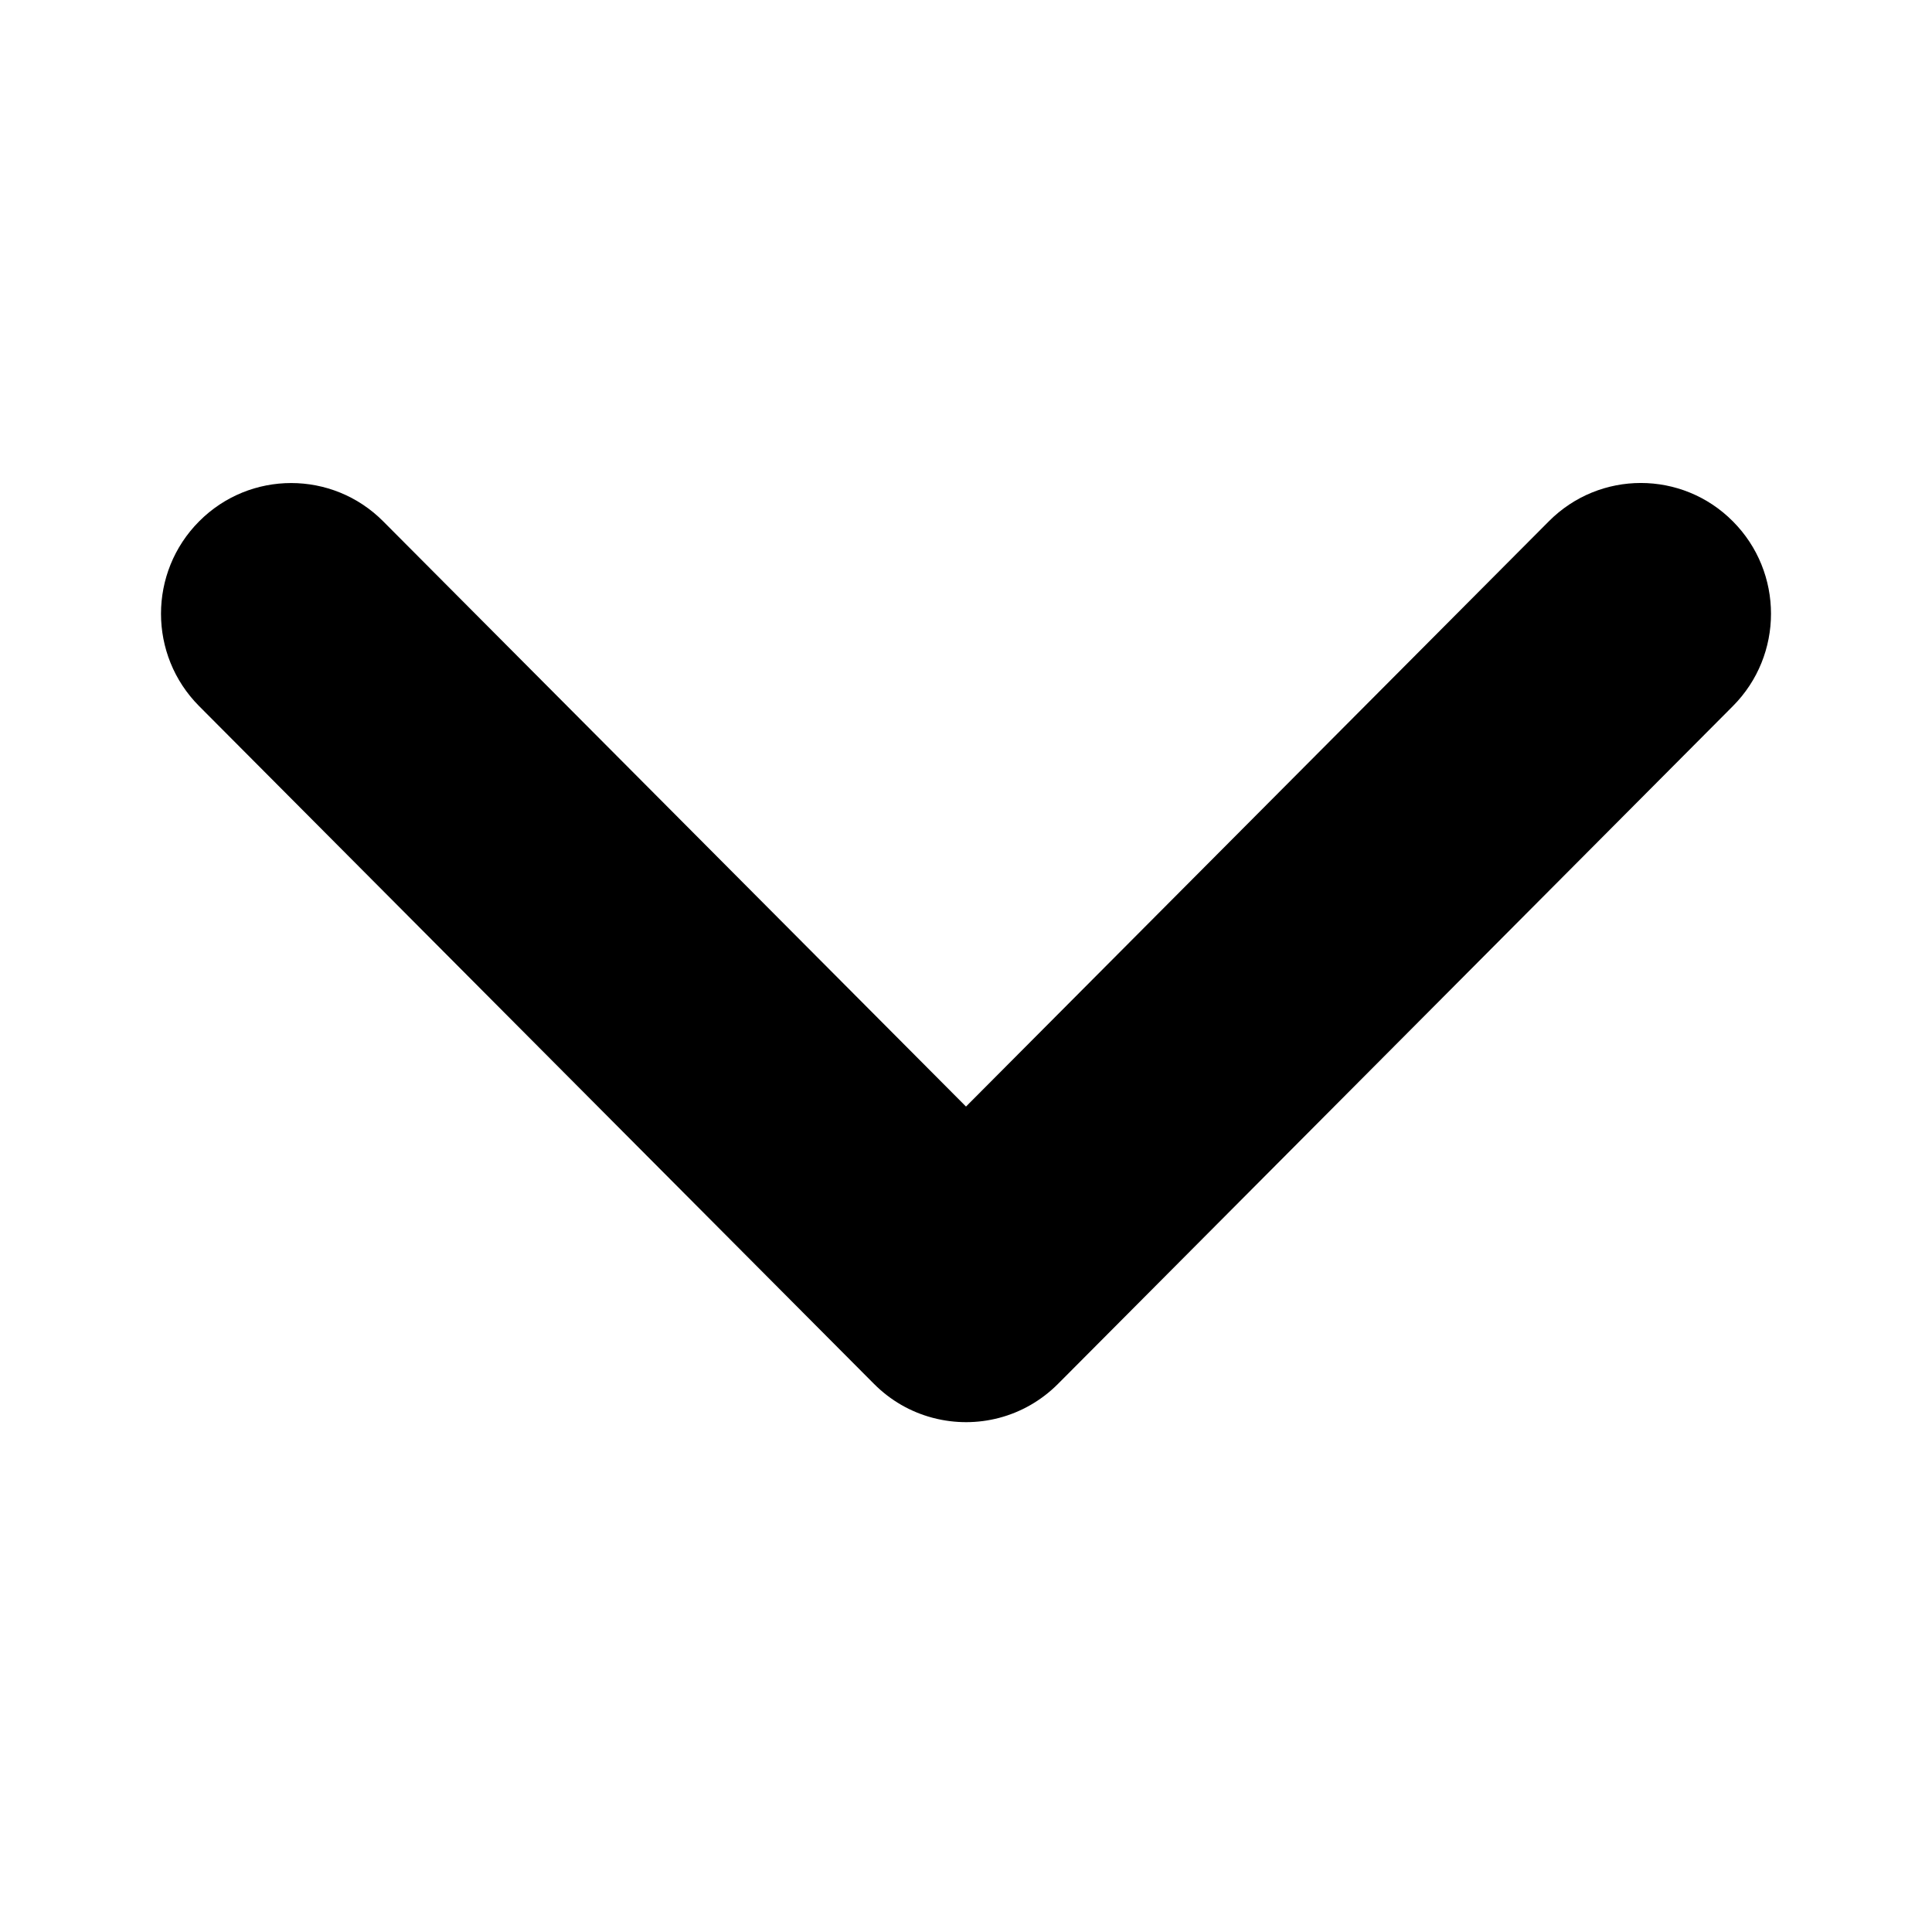<svg xmlns="http://www.w3.org/2000/svg" viewBox="0 0 24 24">
  <path
    d="M21.526 8.772C22.158 8.138 22.158 7.11 21.526 6.476C20.895 5.841 19.871 5.841 19.24 6.476L12 13.746L4.76 6.476C4.129 5.842 3.105 5.842 2.474 6.476C1.842 7.11 1.842 8.138 2.474 8.772L10.833 17.167C10.841 17.175 10.849 17.183 10.857 17.191C11.064 17.399 11.313 17.539 11.577 17.61C11.583 17.612 11.59 17.614 11.596 17.615C12.132 17.754 12.724 17.612 13.143 17.191C13.154 17.181 13.164 17.17 13.174 17.16L21.526 8.772Z">
  </path>
</svg>